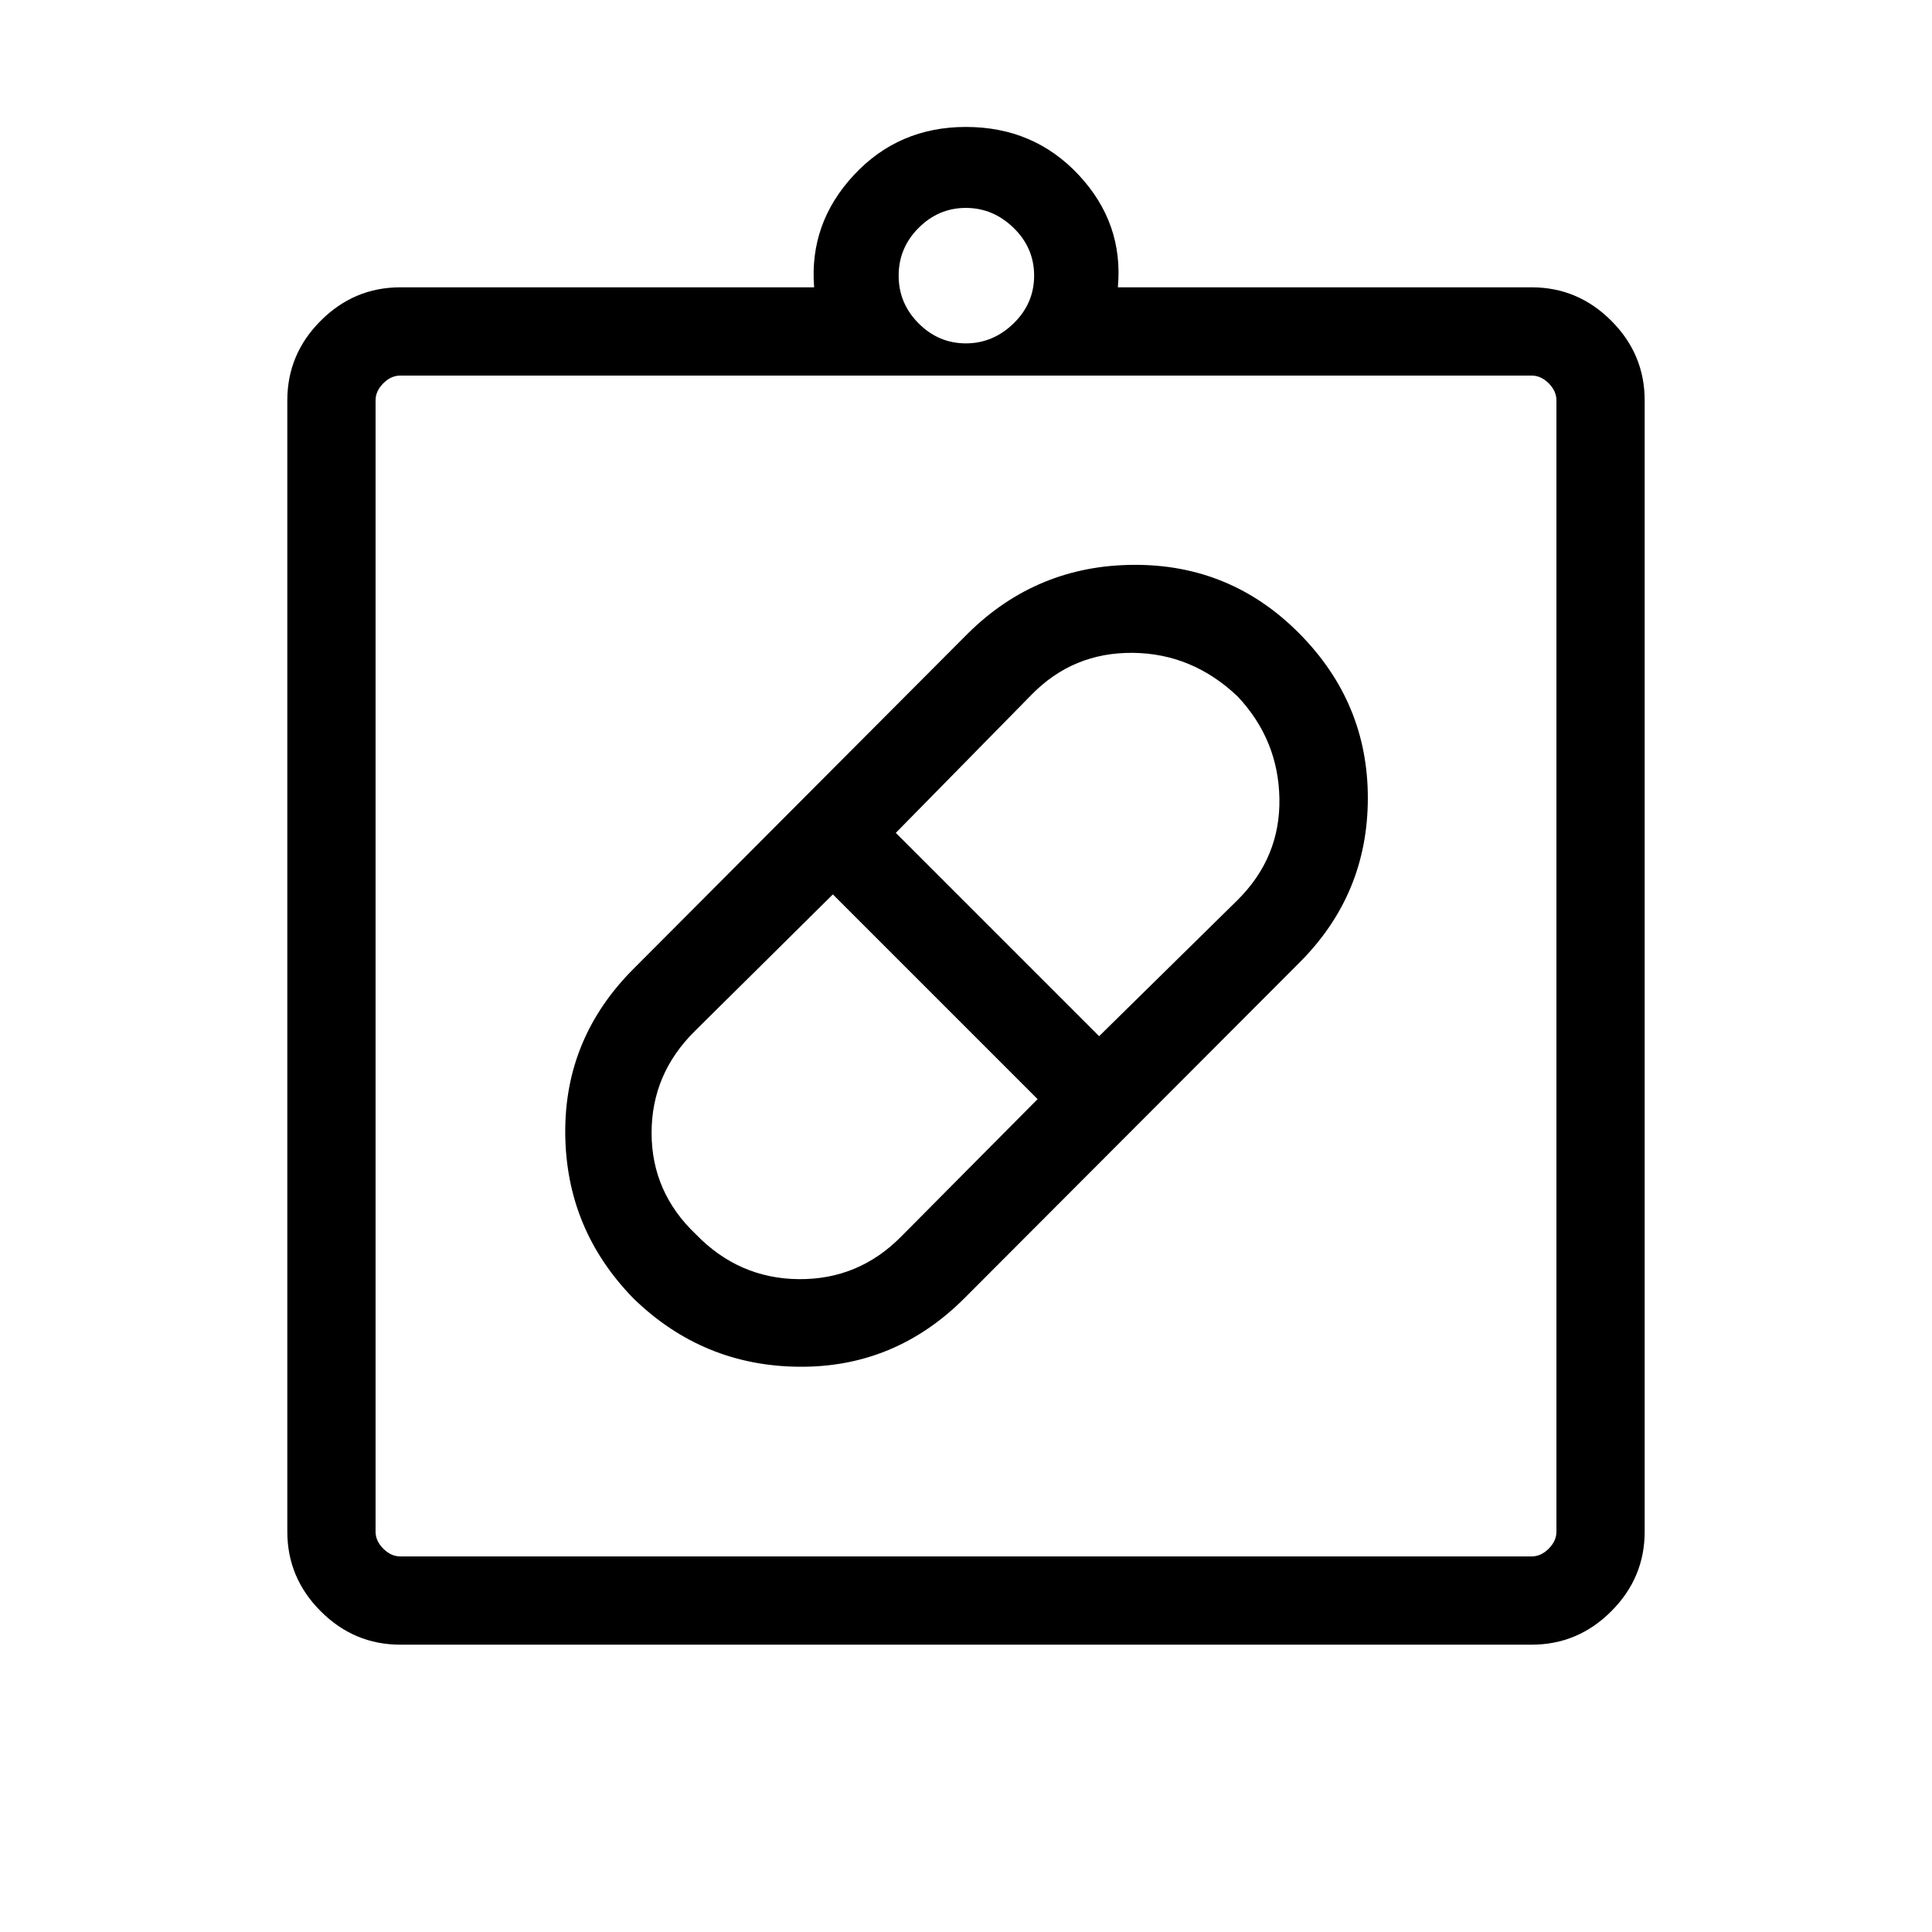 <svg xmlns="http://www.w3.org/2000/svg" height="48" viewBox="0 -960 960 960" width="48"><path d="M479.15-314.85q-34.5 34.43-82.19 33.98-47.68-.44-82.11-33.86-33.54-34.3-33.98-81.9-.45-47.6 33.98-82.02l166-166.5q34.27-33.93 82.52-34.18 48.24-.25 82.32 34.18 34.08 34.42 33.98 81.9-.09 47.48-33.63 81.21L479.15-314.85Zm-133.42-31.88q21.39 22.08 51.21 22.33 29.83.25 51.02-21.33l67.62-68.12-101.73-101.73-68.48 67.81q-21.6 21.26-21.6 50.71 0 29.44 21.96 50.33Zm269.23-267.23q-22.58-21.39-52.15-21.64-29.58-.25-50.08 20.64l-67.61 68.81 101.03 101.03L615-512.83q21.23-21.16 20.73-50.36-.5-29.19-20.77-50.77ZM198.92-142.77q-22.96 0-39.55-16.6-16.6-16.59-16.6-39.55v-562.16q0-22.96 16.6-39.55 16.59-16.6 39.55-16.6h205.62q-2.54-31.81 19.71-55.75 22.26-23.94 55.7-23.94 33.82 0 56.13 23.94 22.3 23.94 19.38 55.75h205.62q22.96 0 39.55 16.6 16.6 16.59 16.6 39.55v562.16q0 22.96-16.6 39.55-16.59 16.6-39.55 16.6H198.92Zm0-43.85h562.16q4.61 0 8.46-3.84 3.84-3.85 3.84-8.46v-562.16q0-4.61-3.84-8.46-3.85-3.84-8.46-3.84H198.92q-4.61 0-8.46 3.84-3.84 3.85-3.84 8.46v562.16q0 4.61 3.84 8.46 3.85 3.84 8.46 3.84Zm281-602.76q13.53 0 23.73-9.93 10.2-9.92 10.2-23.73t-10.2-23.73q-10.2-9.92-23.73-9.92-13.54 0-23.46 9.92-9.92 9.92-9.92 23.73t9.92 23.73q9.92 9.93 23.46 9.93Zm-293.3 602.76v-586.76 586.76Z"/></svg>